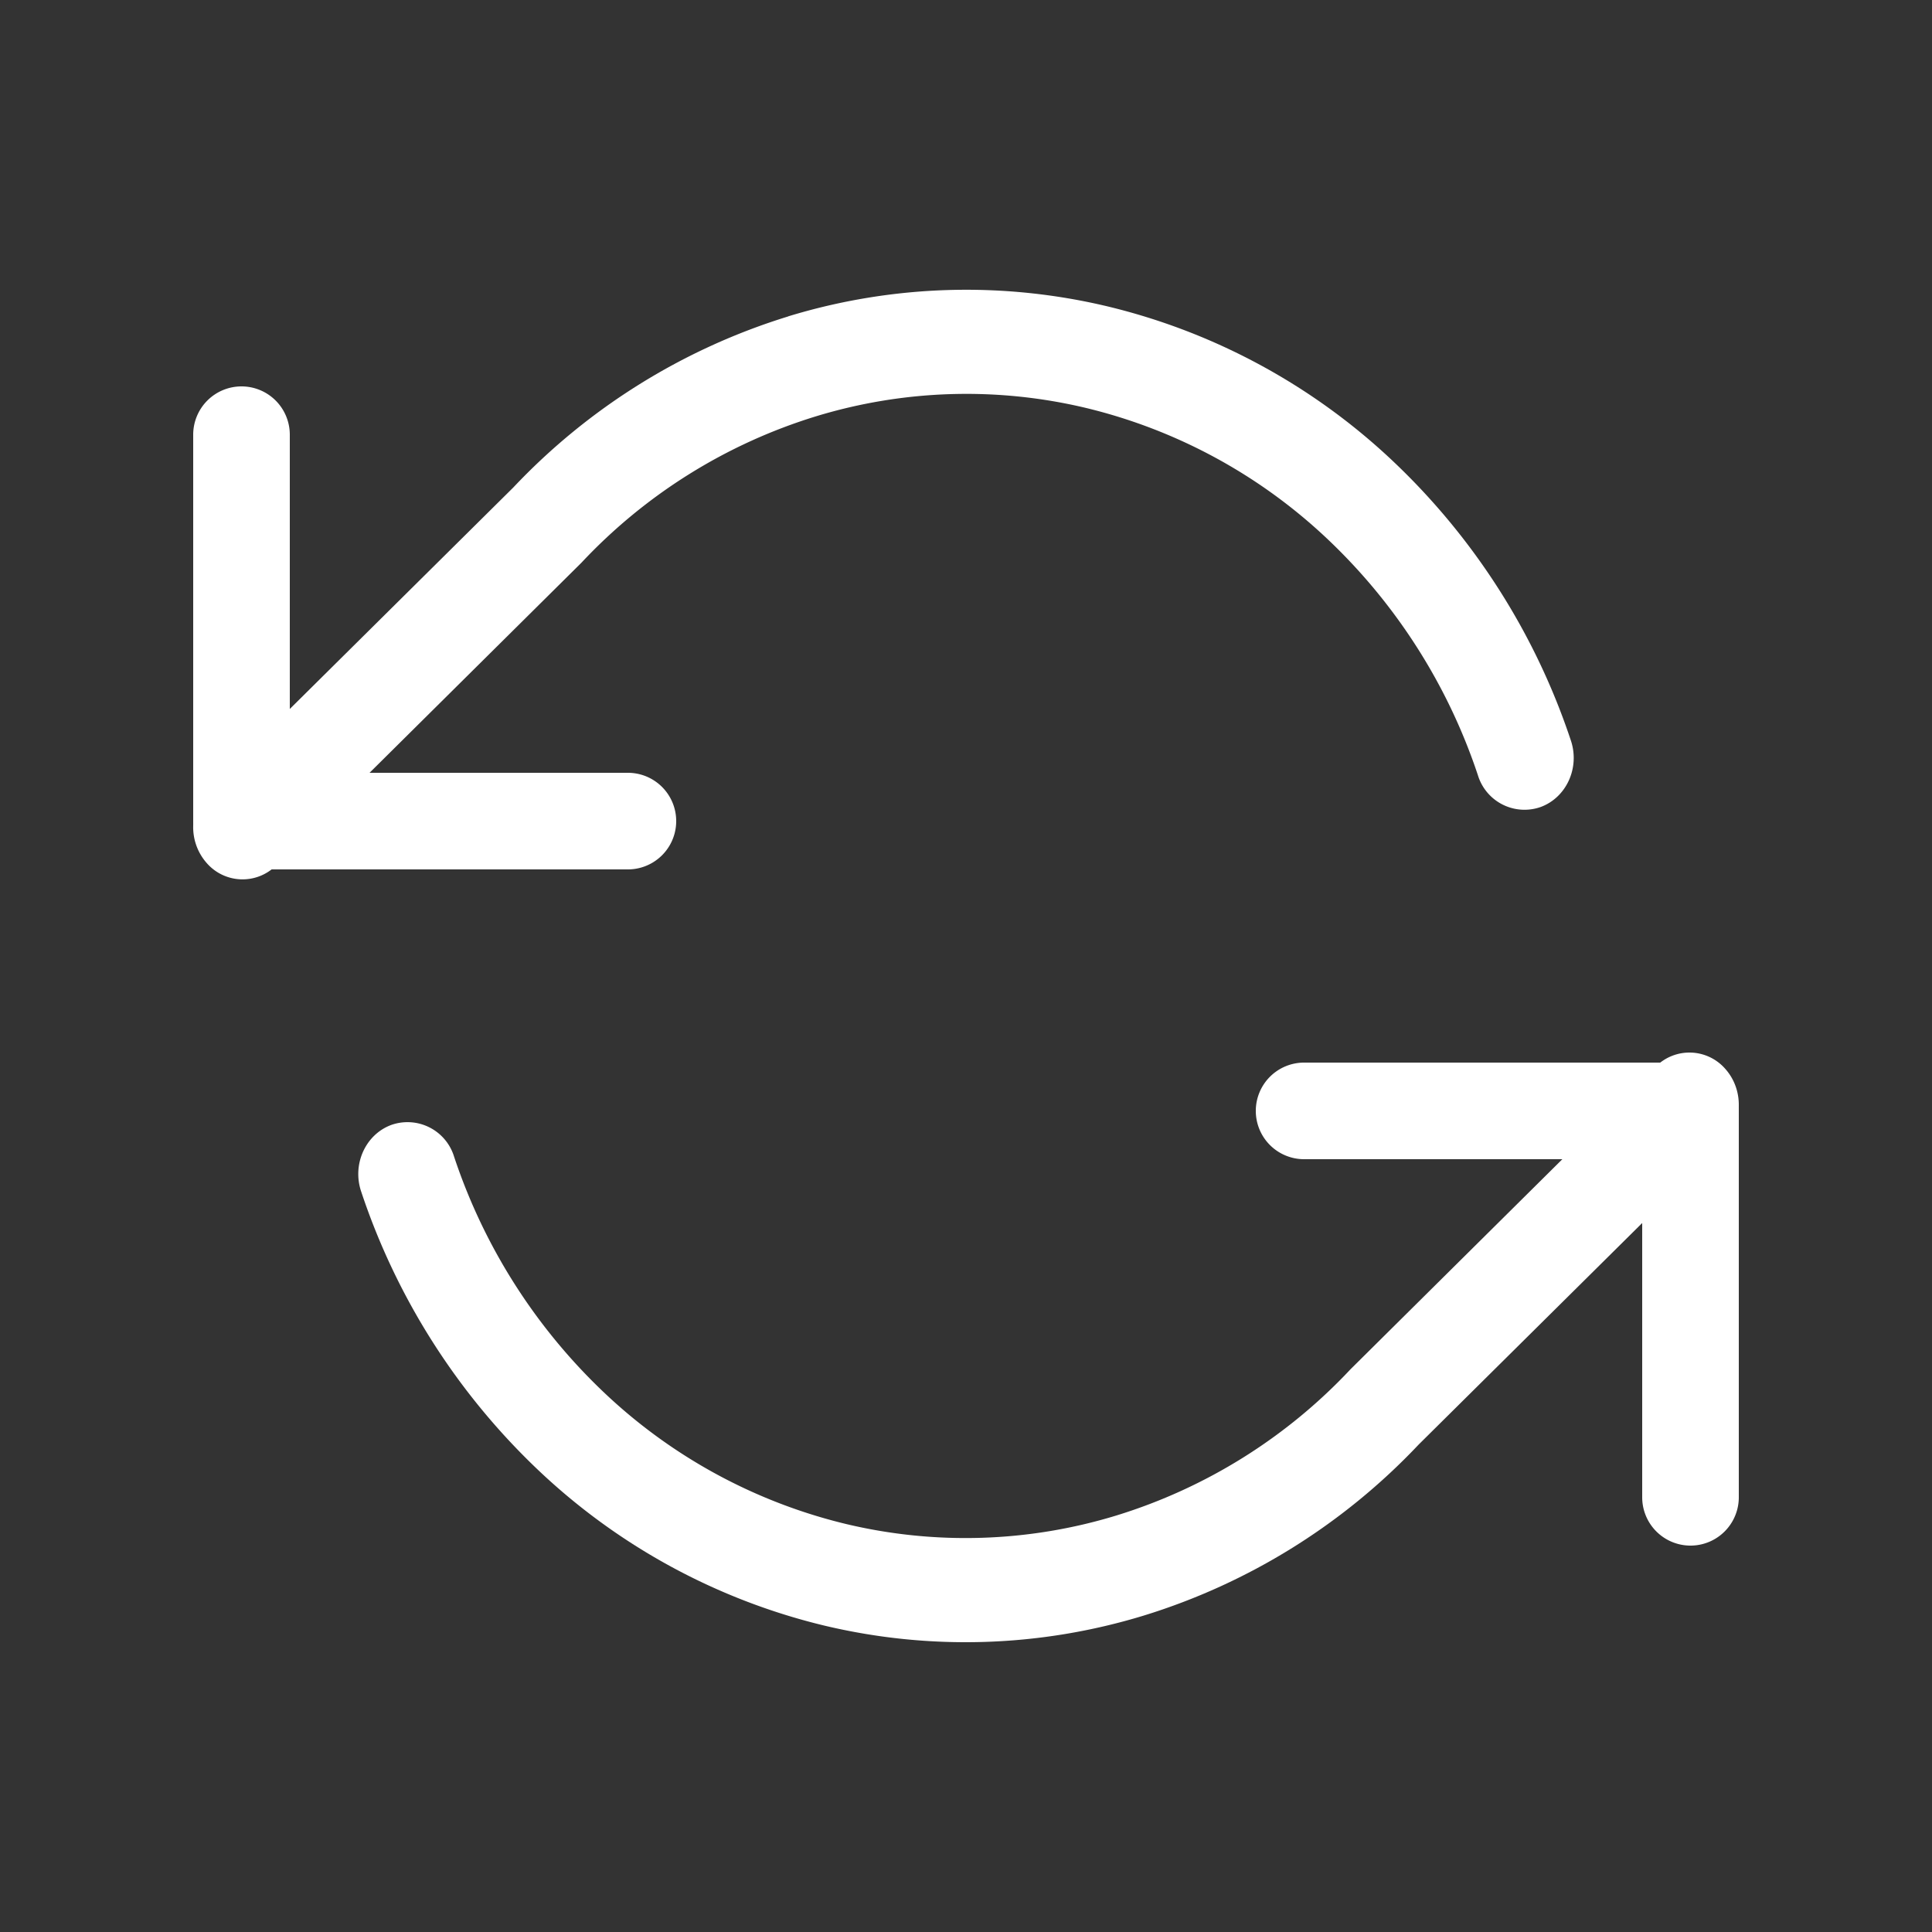 <svg viewBox="0 0 24 24" xmlns="http://www.w3.org/2000/svg">
    <rect x="0" y="0" width="24" height="24" fill="#333333" stroke="none"/>
    <g>
        <path
            fill-rule="evenodd"
            clip-rule="evenodd"
            d="M3 4.8a.6.6 0 01.6.6v4.2h4.2a.6.6 0 110 1.2H3a.6.6 0 01-.6-.6V5.4a.6.6 0 01.6-.6zM15.6 13.8a.6.6 0 01.6-.6H21a.6.6 0 01.6.6v4.8a.6.6 0 01-1.2 0v-4.2h-4.2a.6.6 0 01-.6-.6z"
            fill="#fff"
        />
        <path
            fill-rule="evenodd"
            clip-rule="evenodd"
            d="M9.791 3.93a7.567 7.567 0 013.971-.123 7.827 7.827 0 013.535 1.915 8.441 8.441 0 012.217 3.477c.113.337-.054.706-.373.825a.605.605 0 01-.782-.394 7.141 7.141 0 00-1.877-2.942 6.623 6.623 0 00-2.99-1.62 6.403 6.403 0 00-3.36.105A6.677 6.677 0 007.223 6.99l-3.79 3.758a.59.59 0 01-.867-.029.672.672 0 01.027-.914l3.784-3.75a7.89 7.89 0 013.414-2.124zm11.643 9.35c.231.261.22.67-.027.915l-3.784 3.75a7.89 7.89 0 01-3.414 2.124 7.567 7.567 0 01-3.972.124 7.827 7.827 0 01-3.534-1.915A8.44 8.44 0 014.486 14.8c-.113-.337.054-.706.373-.825a.605.605 0 01.782.394 7.142 7.142 0 001.876 2.942 6.624 6.624 0 002.99 1.62 6.403 6.403 0 003.361-.105 6.678 6.678 0 002.909-1.817l3.79-3.758a.59.59 0 01.867.029z"
            fill="#fff"
        />
    </g>
</svg>
